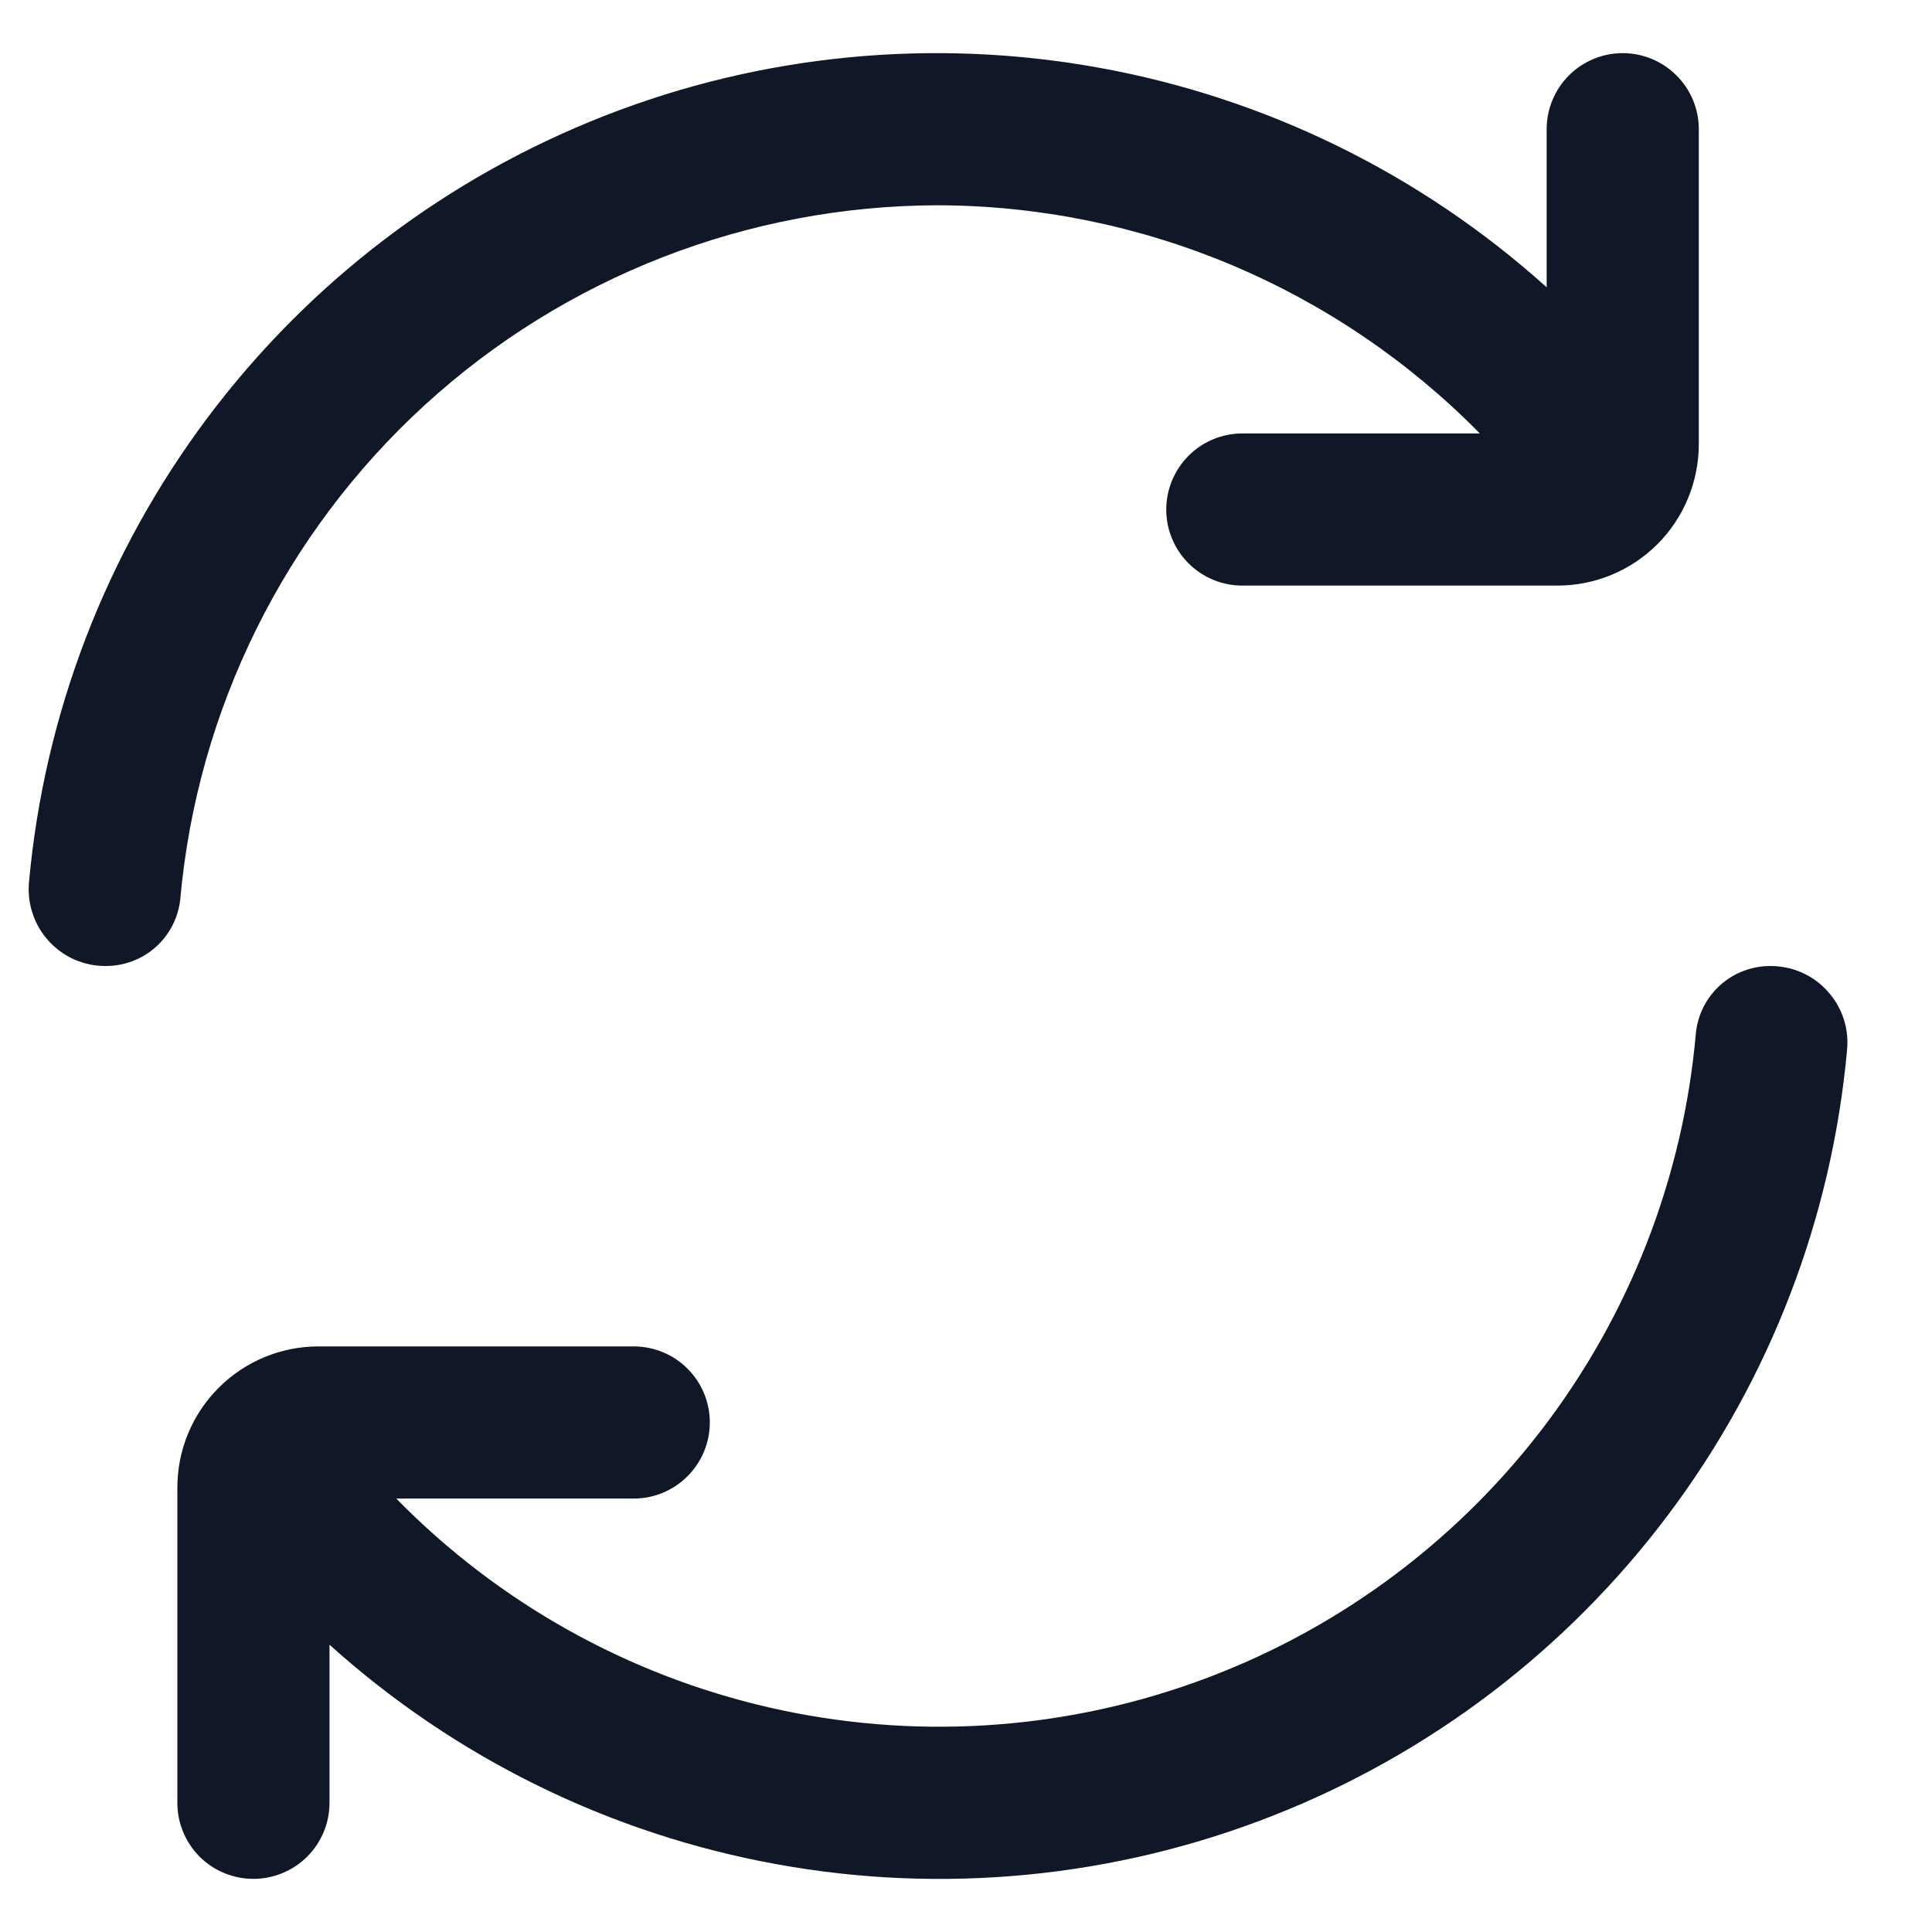 <svg width="20" height="20" viewBox="0 0 20 20" fill="none" xmlns="http://www.w3.org/2000/svg">
<g clip-path="url(#clip0_1008_5467)">
<path d="M9.711 2.125C10.755 2.128 11.789 2.339 12.752 2.744C13.714 3.15 14.587 3.742 15.319 4.487H12.861C12.652 4.487 12.451 4.57 12.304 4.718C12.156 4.866 12.073 5.066 12.073 5.275C12.073 5.484 12.156 5.684 12.304 5.832C12.451 5.979 12.652 6.062 12.861 6.062H16.123C16.511 6.062 16.883 5.908 17.157 5.634C17.431 5.36 17.585 4.988 17.586 4.6V1.337C17.586 1.129 17.503 0.928 17.355 0.781C17.207 0.633 17.007 0.55 16.798 0.55V0.55C16.589 0.55 16.389 0.633 16.241 0.781C16.094 0.928 16.011 1.129 16.011 1.337V2.974C14.709 1.802 13.107 1.015 11.383 0.702C9.66 0.389 7.883 0.561 6.253 1.201C4.622 1.84 3.201 2.921 2.15 4.322C1.099 5.723 0.458 7.389 0.3 9.134C0.29 9.243 0.303 9.354 0.338 9.458C0.373 9.563 0.429 9.659 0.503 9.74C0.577 9.822 0.667 9.887 0.768 9.932C0.869 9.976 0.977 10 1.088 10V10C1.28 10.002 1.467 9.933 1.611 9.805C1.755 9.677 1.846 9.5 1.866 9.309C2.042 7.348 2.944 5.524 4.395 4.195C5.847 2.866 7.743 2.128 9.711 2.125Z" fill="#101828"/>
<path d="M18.334 10C18.142 9.998 17.955 10.067 17.811 10.195C17.667 10.323 17.576 10.5 17.556 10.692C17.425 12.19 16.868 13.62 15.95 14.812C15.031 16.003 13.79 16.907 12.374 17.414C10.958 17.922 9.426 18.012 7.96 17.675C6.493 17.338 5.155 16.588 4.102 15.513H6.561C6.769 15.513 6.97 15.43 7.117 15.282C7.265 15.134 7.348 14.934 7.348 14.725C7.348 14.516 7.265 14.316 7.117 14.168C6.97 14.021 6.769 13.938 6.561 13.938H3.298C3.106 13.938 2.916 13.975 2.738 14.049C2.561 14.122 2.4 14.23 2.264 14.366C2.128 14.502 2.02 14.663 1.947 14.84C1.873 15.018 1.836 15.208 1.836 15.4V18.663C1.836 18.872 1.919 19.072 2.066 19.22C2.214 19.367 2.414 19.45 2.623 19.45C2.832 19.45 3.032 19.367 3.18 19.22C3.328 19.072 3.411 18.872 3.411 18.663V17.026C4.712 18.198 6.314 18.985 8.038 19.298C9.761 19.612 11.538 19.439 13.169 18.799C14.8 18.16 16.22 17.079 17.271 15.678C18.323 14.277 18.963 12.611 19.121 10.866C19.131 10.757 19.119 10.646 19.084 10.542C19.049 10.437 18.992 10.341 18.918 10.26C18.844 10.178 18.754 10.113 18.653 10.068C18.553 10.024 18.444 10.001 18.334 10H18.334Z" fill="#101828"/>
</g>
<defs>
<clipPath id="clip0_1008_5467">
<rect width="18.9" height="18.9" fill="white" transform="translate(0.26 0.55)"/>
</clipPath>
</defs>
</svg>
